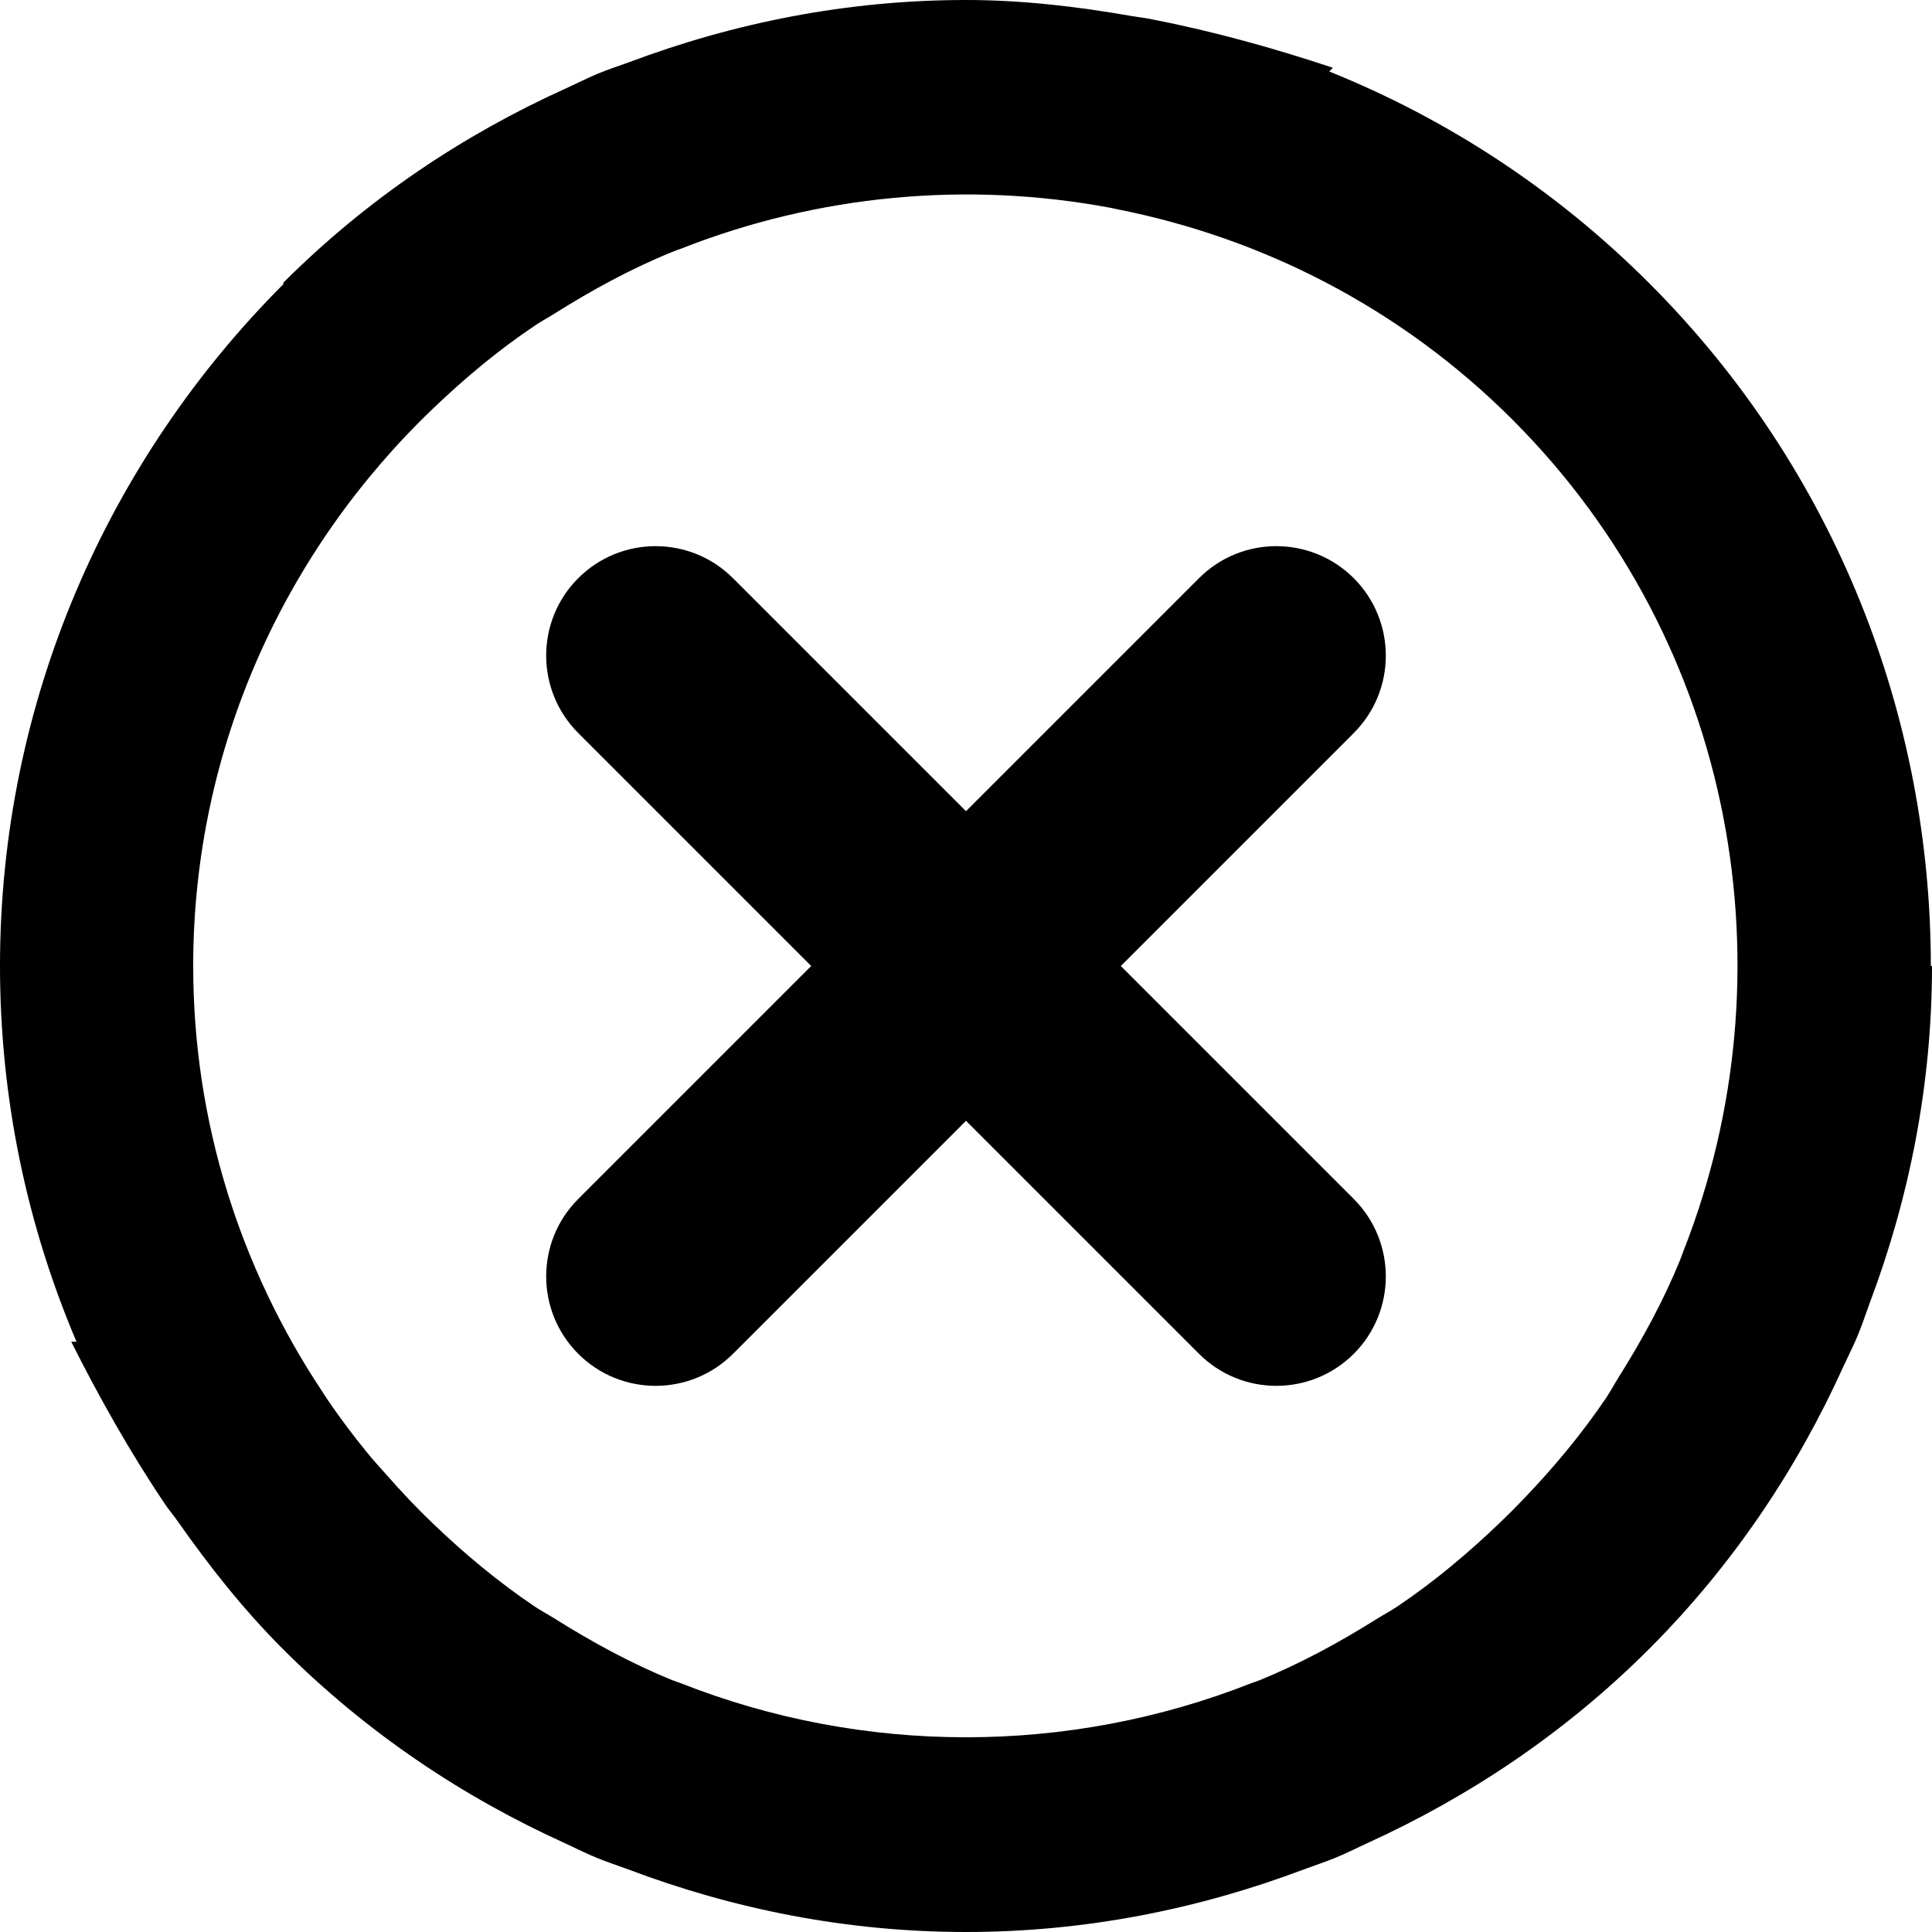 <?xml version="1.0" encoding="utf-8"?>
<!-- Generator: Adobe Illustrator 18.1.1, SVG Export Plug-In . SVG Version: 6.00 Build 0)  -->
<svg version="1.1" id="Layer_1" xmlns="http://www.w3.org/2000/svg" xmlns:xlink="http://www.w3.org/1999/xlink" x="0px" y="0px"
	 viewBox="0 0 25 25" style="enable-background:new 0 0 25 25;" xml:space="preserve">
<g id="remove-circle.svg">
	<path d="M17.678,23.857c1.327-0.602,2.573-1.432,3.66-2.518c1.087-1.087,1.917-2.333,2.517-3.66c0.062-0.133,0.128-0.263,0.185-0.4
		c0.055-0.133,0.1-0.27,0.15-0.407C24.705,15.508,25,14.038,25,12.5h-0.015c0-3.203-1.215-6.408-3.647-8.838
		c-1.218-1.218-2.63-2.13-4.138-2.737l0.048-0.048c-0.752-0.25-1.535-0.47-2.333-0.625c-0.095-0.022-0.192-0.03-0.287-0.047
		C13.925,0.082,13.213,0,12.5,0c-1.537,0-3.005,0.295-4.368,0.808C7.993,0.858,7.855,0.903,7.72,0.96
		C7.587,1.017,7.458,1.082,7.327,1.142c-1.33,0.6-2.577,1.432-3.665,2.52l0.01,0.01C1.407,5.937,0,9.062,0,12.5
		c0,1.722,0.353,3.365,0.99,4.862H0.922c0.355,0.708,0.753,1.417,1.207,2.092c0.053,0.08,0.117,0.155,0.172,0.233
		c0.41,0.585,0.855,1.147,1.36,1.652c1.087,1.087,2.333,1.917,3.662,2.518c0.133,0.062,0.262,0.127,0.398,0.183
		c0.135,0.055,0.272,0.1,0.408,0.15C9.492,24.705,10.962,25,12.5,25s3.008-0.295,4.372-0.81c0.135-0.05,0.273-0.095,0.407-0.15
		C17.415,23.985,17.545,23.918,17.678,23.857z M5.603,5.287c0.415-0.397,0.85-0.76,1.313-1.07C7,4.158,7.092,4.112,7.177,4.057
		c0.49-0.308,0.995-0.583,1.522-0.797C8.733,3.245,8.77,3.233,8.807,3.22c1.778-0.702,3.718-0.88,5.578-0.528
		c0.023,0.005,0.045,0.01,0.068,0.015c1.878,0.37,3.67,1.275,5.118,2.723c2.898,2.898,3.63,7.167,2.21,10.765
		c-0.015,0.035-0.025,0.073-0.04,0.108c-0.215,0.527-0.49,1.032-0.798,1.522C20.89,17.91,20.842,18,20.787,18.083
		c-0.312,0.463-0.675,0.9-1.073,1.315c-0.103,0.108-0.208,0.213-0.315,0.315c-0.415,0.397-0.852,0.762-1.315,1.073
		C18,20.843,17.91,20.89,17.825,20.943c-0.49,0.308-0.997,0.583-1.523,0.798c-0.035,0.015-0.072,0.025-0.107,0.038
		c-2.367,0.935-5.023,0.935-7.39,0c-0.035-0.013-0.072-0.025-0.107-0.038c-0.527-0.215-1.033-0.49-1.523-0.798
		C7.09,20.89,7,20.843,6.917,20.787c-0.463-0.312-0.9-0.675-1.315-1.073c-0.212-0.202-0.412-0.415-0.605-0.635
		c-0.085-0.095-0.172-0.19-0.25-0.287c-0.177-0.217-0.345-0.44-0.503-0.672c-0.03-0.043-0.058-0.09-0.087-0.133
		C3.113,16.408,2.5,14.523,2.5,12.5C2.5,9.67,3.697,7.11,5.603,5.287z"/>
	<path d="M15.515,7.482L12.5,10.497L9.485,7.482c-0.553-0.553-1.45-0.553-2.003,0c-0.553,0.553-0.552,1.45,0,2.003l3.015,3.015
		l-3.015,3.015c-0.553,0.553-0.552,1.45,0,2.003c0.553,0.553,1.45,0.553,2.003,0l3.015-3.015l3.015,3.015
		c0.553,0.553,1.45,0.553,2.003,0s0.552-1.45,0-2.003L14.503,12.5l3.015-3.015c0.553-0.553,0.552-1.45,0-2.003
		C16.965,6.93,16.068,6.928,15.515,7.482z"/>
</g>
</svg>
